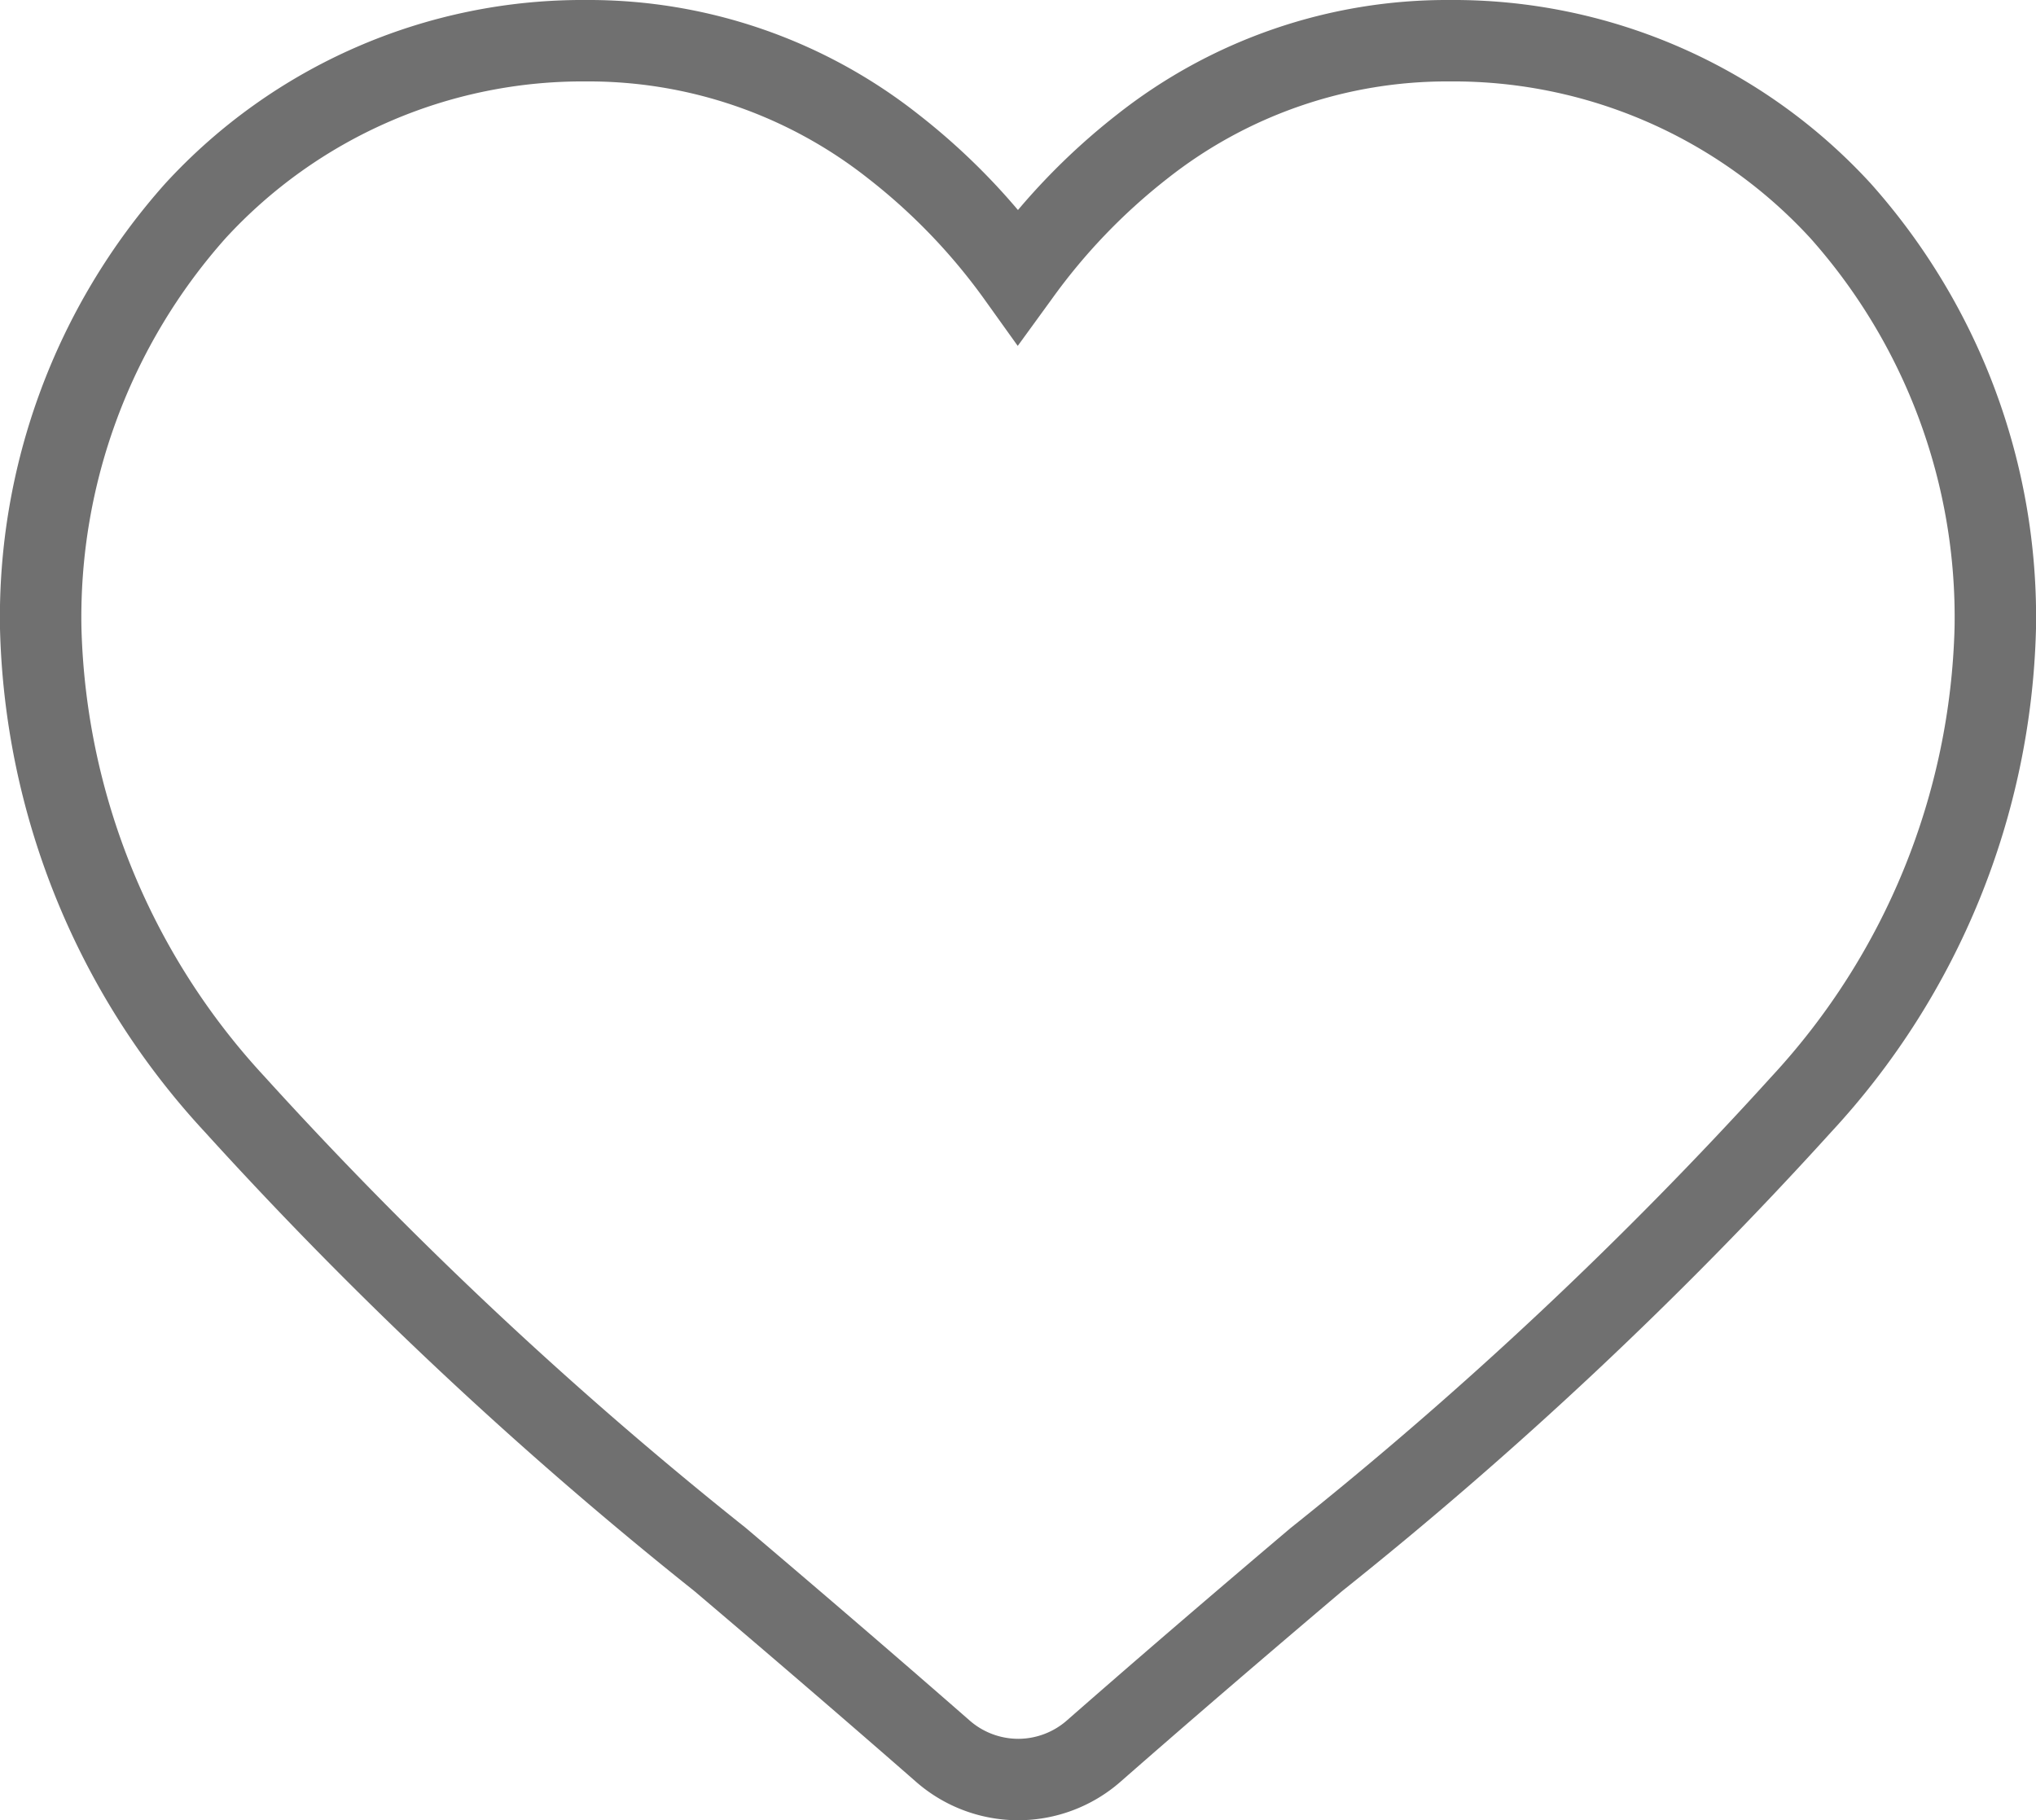 <svg xmlns="http://www.w3.org/2000/svg" width="25" height="22.352" viewBox="0 0 25 22.352">
  <g id="heart-2" transform="translate(0.5 0.5)">
    <path id="Path_8" data-name="Path 8" d="M24,7.213a8.932,8.932,0,0,1-2.38,5.847,50.737,50.737,0,0,1-5.958,5.593c-.826.7-1.762,1.5-2.734,2.352a1.408,1.408,0,0,1-.919.348H12A1.407,1.407,0,0,1,11.072,21c-.97-.848-1.9-1.645-2.729-2.348l0,0A50.755,50.755,0,0,1,2.38,13.059,8.931,8.931,0,0,1,0,7.213,7.5,7.5,0,0,1,1.9,2.089,6.453,6.453,0,0,1,6.7,0a6.037,6.037,0,0,1,3.771,1.3A7.7,7.7,0,0,1,12,2.893l.008-.011A7.7,7.7,0,0,1,13.525,1.3,6.037,6.037,0,0,1,17.3,0a6.452,6.452,0,0,1,4.8,2.089A7.5,7.5,0,0,1,24,7.213Zm0,0" transform="translate(0 0)" fill="none" stroke="#707070" stroke-width="1"/>
  </g>
</svg>
